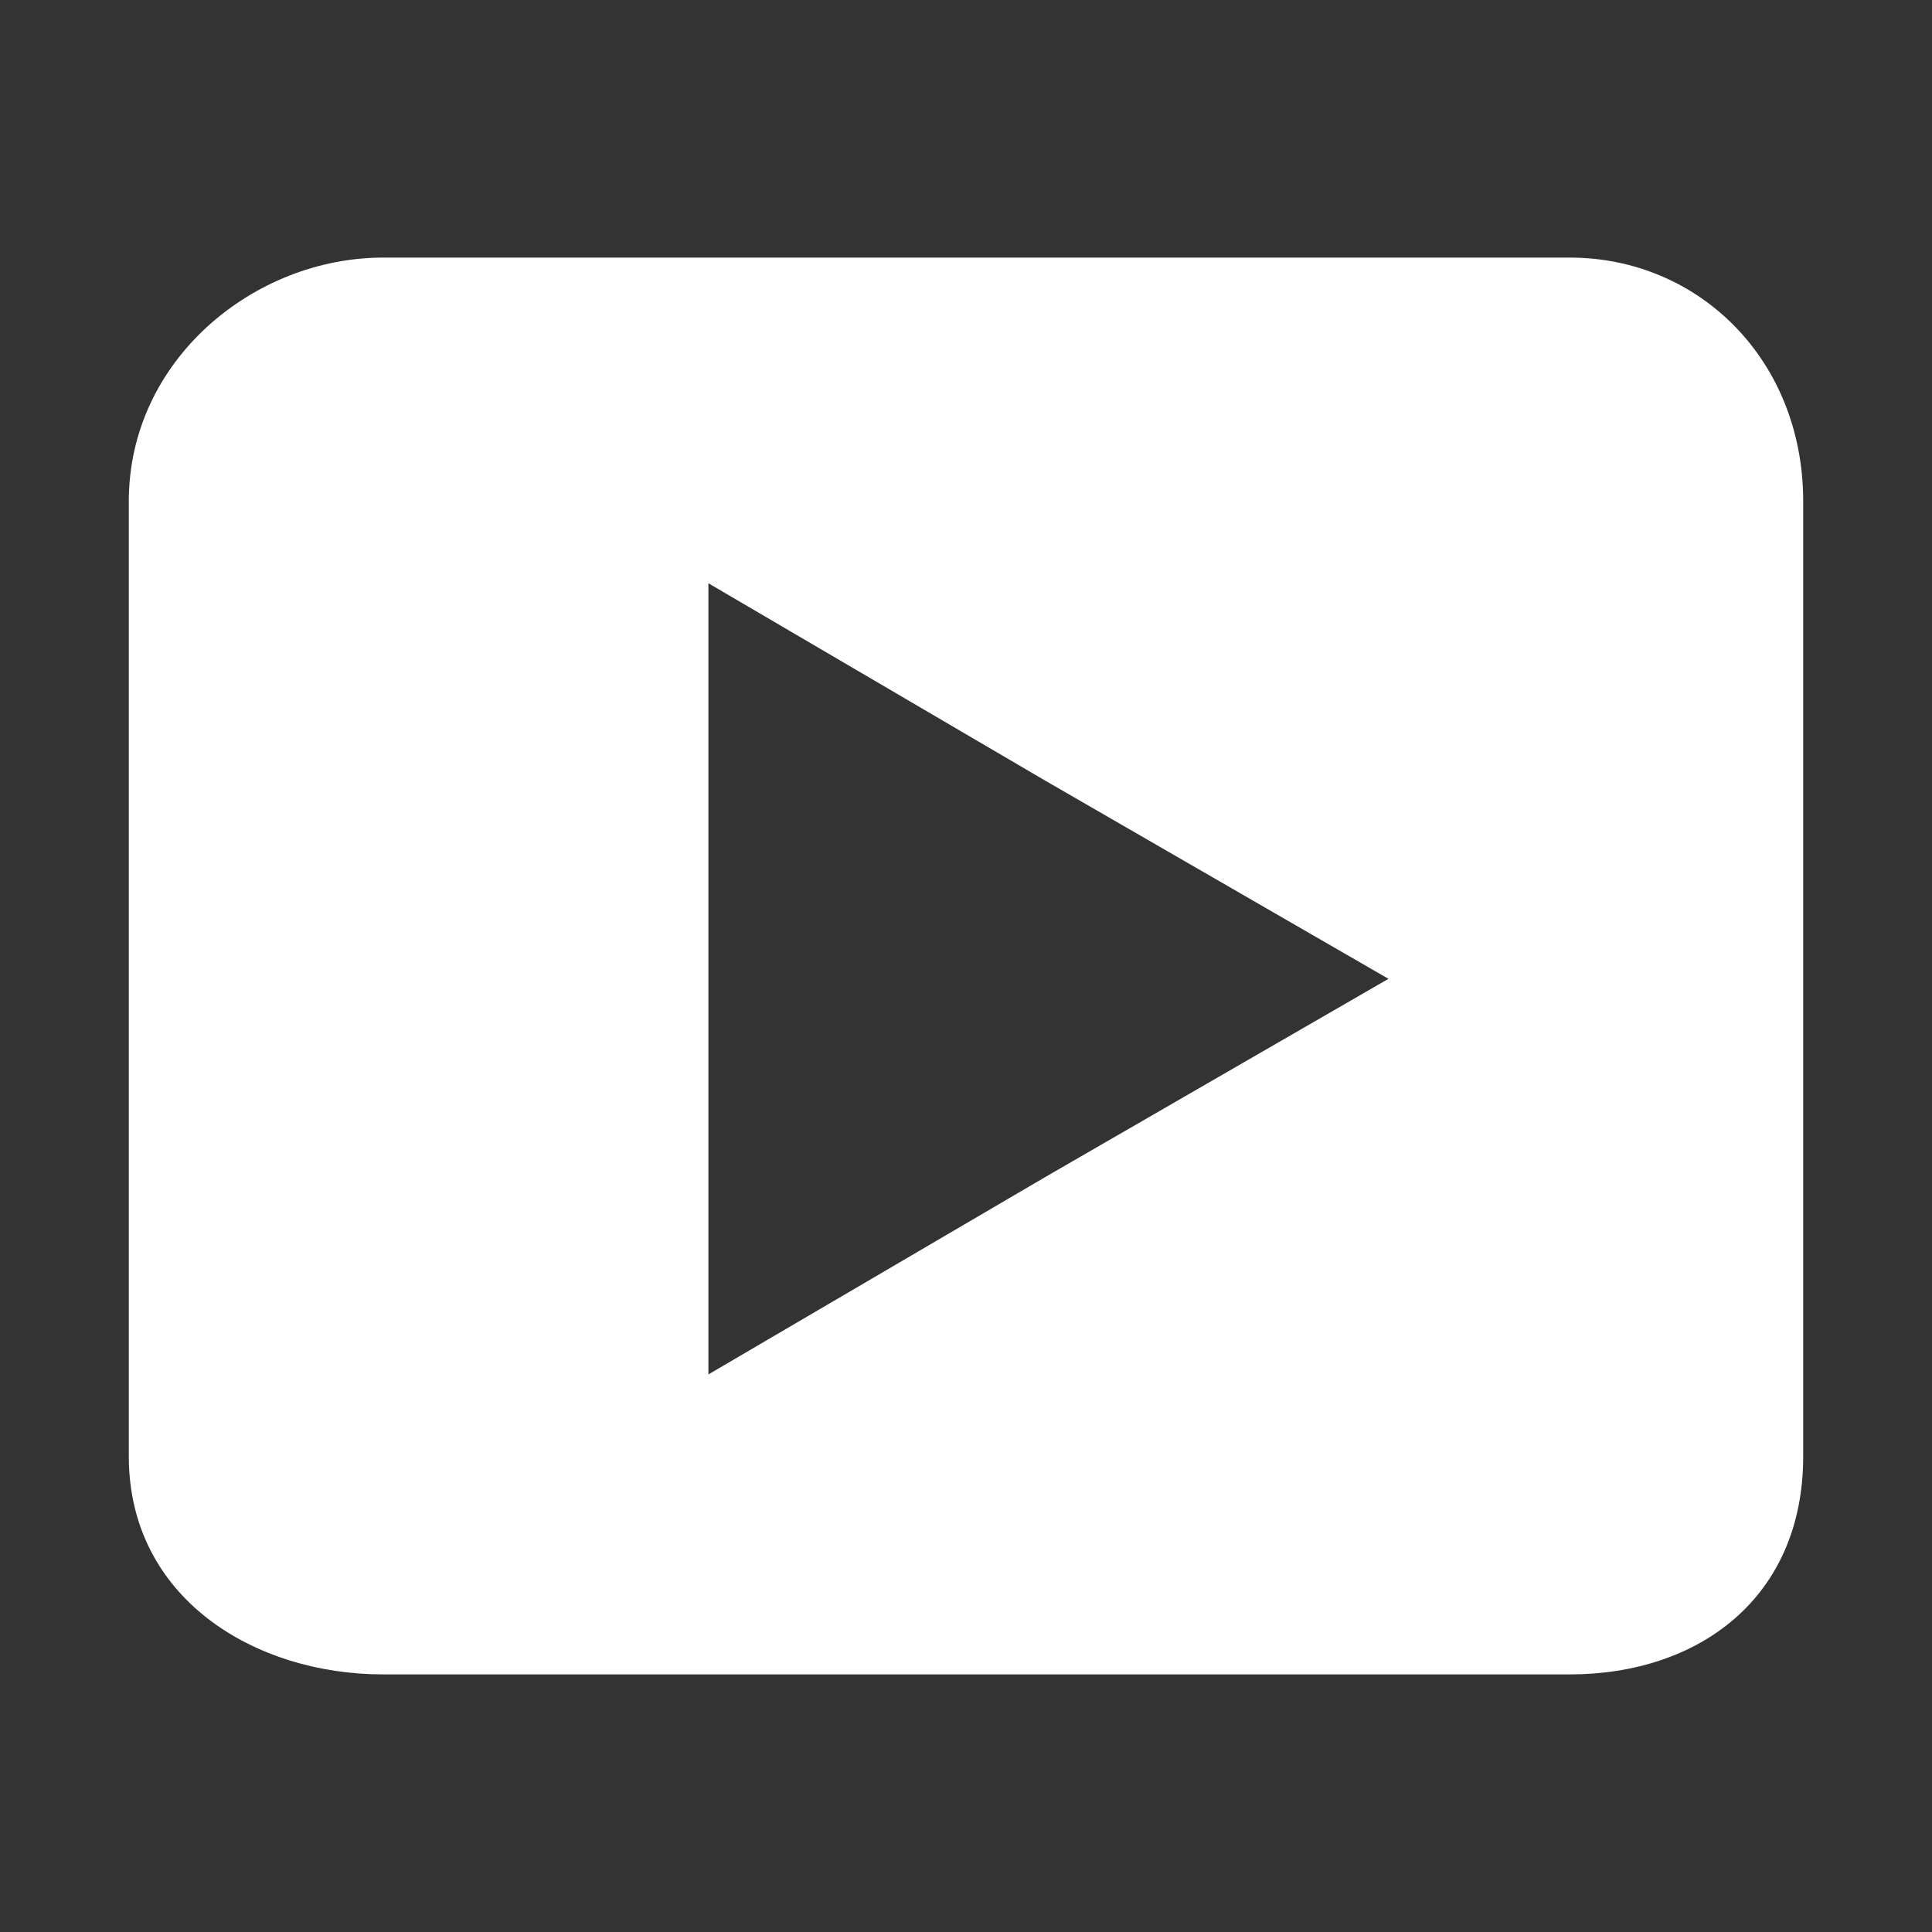<?xml version="1.0" encoding="utf-8"?>
<!-- Generator: Adobe Illustrator 15.1.0, SVG Export Plug-In . SVG Version: 6.00 Build 0)  -->
<!DOCTYPE svg PUBLIC "-//W3C//DTD SVG 1.1//EN" "http://www.w3.org/Graphics/SVG/1.1/DTD/svg11.dtd">
<svg version="1.1" xmlns="http://www.w3.org/2000/svg" xmlns:xlink="http://www.w3.org/1999/xlink" x="0px" y="0px" width="30px"
	 height="30px" viewBox="0 0 30 30" enable-background="new 0 0 30 30" xml:space="preserve">
<rect x="0" y="0" width="30" height="30" fill="#333333" stroke="none"/>
<g id="background" display="none">
	<linearGradient id="SVGID_1_" gradientUnits="userSpaceOnUse" x1="-80" y1="15" x2="110" y2="15">
		<stop  offset="0" style="stop-color:#25ACD1"/>
		<stop  offset="1" style="stop-color:#466FB6"/>
	</linearGradient>
	<rect x="-80" display="inline" fill="url(#SVGID_1_)" width="190" height="30"/>
	<linearGradient id="SVGID_2_" gradientUnits="userSpaceOnUse" x1="-80" y1="53" x2="110" y2="53">
		<stop  offset="0" style="stop-color:#25ACD1"/>
		<stop  offset="1" style="stop-color:#466FB6"/>
	</linearGradient>
	<rect x="-80" y="38" display="inline" fill="url(#SVGID_2_)" width="190" height="30"/>
</g>
<g id="tag">
	<g>
		<g>
			<path fill="#FFFFFF" d="M83.823,3.824c4.763,0.425,9.666,1.03,10.903,1.462l11.464,11.463c0.146,0.146,0.177,0.312,0.177,0.425
				c0,0.112-0.031,0.276-0.18,0.425l-8.591,8.591c-0.145,0.146-0.31,0.176-0.423,0.176s-0.278-0.03-0.426-0.179L85.287,14.725
				C84.854,13.488,84.249,8.585,83.823,3.824 M81.634,1.634c0,0,1.028,13.297,2.046,14.313l11.654,11.654
				c0.508,0.51,1.174,0.765,1.84,0.765s1.332-0.255,1.84-0.765l8.588-8.588c1.021-1.015,1.021-2.664,0-3.681L95.947,3.679
				C94.93,2.662,81.634,1.634,81.634,1.634L81.634,1.634z"/>
		</g>
		<circle fill="#FFFFFF" cx="87.613" cy="7.612" r="1.75"/>
	</g>
	<g>
		<path fill="#FFFFFF" d="M107.602,53.737L95.947,42.084c-1.018-1.017-14.313-2.045-14.313-2.045s1.028,13.297,2.046,14.313
			l11.654,11.654c1.016,1.02,2.664,1.02,3.68,0l8.588-8.588C108.622,56.403,108.622,54.754,107.602,53.737z M87.613,47.768
			c-0.967,0-1.75-0.783-1.75-1.75s0.783-1.75,1.75-1.75s1.75,0.783,1.75,1.75S88.58,47.768,87.613,47.768z"/>
	</g>
</g>
<g id="friends">
	<g>
		<path fill="#FFFFFF" d="M55.036,40.004c-7.178,0-12.997,5.819-12.997,12.997c0,7.177,5.819,12.995,12.997,12.995
			s12.997-5.818,12.997-12.995C68.033,45.823,62.214,40.004,55.036,40.004z M50.39,48.342c1.473,0,2.666,1.193,2.666,2.666
			s-1.193,2.667-2.666,2.667s-2.667-1.194-2.667-2.667S48.917,48.342,50.39,48.342z M55.071,60.479c-2.861,0-5.527-1.738-7.349-4.84
			h14.698C60.6,58.74,57.933,60.479,55.071,60.479z M59.753,53.675c-1.472,0-2.665-1.194-2.665-2.667s1.193-2.666,2.665-2.666
			c1.473,0,2.668,1.193,2.668,2.666S61.226,53.675,59.753,53.675z"/>
	</g>
	<g>
		<circle fill="#FFFFFF" cx="50.354" cy="13.008" r="2.667"/>
		<circle fill="#FFFFFF" cx="59.717" cy="13.008" r="2.667"/>
		<path fill="#FFFFFF" d="M47.687,17.639c1.821,3.102,4.487,4.84,7.349,4.84s5.528-1.738,7.35-4.84H47.687L47.687,17.639z"/>
		<g>
			<path fill="#FFFFFF" d="M55,4.003c6.063,0,10.997,4.933,10.997,10.997c0,6.063-4.934,10.996-10.997,10.996
				S44.003,21.063,44.003,15C44.003,8.937,48.937,4.003,55,4.003 M55,2.003c-7.178,0-12.997,5.819-12.997,12.997
				c0,7.177,5.819,12.996,12.997,12.996S67.997,22.178,67.997,15C67.997,7.823,62.178,2.003,55,2.003L55,2.003z"/>
		</g>
	</g>
</g>
<g id="seen">
	<g>
		<circle fill="#FFFFFF" cx="-24.693" cy="15.674" r="5.727"/>
		<g>
			<path fill="#FFFFFF" d="M-23.295,4.029L-23.295,4.029c3.295,0,6.521,2.508,8.63,6.709c1.438,2.864,1.158,3.939,0.735,5.567
				c-0.311,1.193-0.697,2.679-0.494,4.83c0.114,1.203-0.281,2.311-1.174,3.291c-1.624,1.784-4.626,2.893-7.836,2.893
				c-2.16,0-4.241-0.502-6.019-1.45c-3.241-1.729-7.444-7.772-6.395-12.942c0.656-3.228,2.908-4.342,5.515-5.631
				c1.218-0.603,2.478-1.225,3.582-2.089C-25.767,4.436-24.571,4.029-23.295,4.029 M-23.295,2.029c-1.711,0-3.335,0.543-4.688,1.603
				c-3.205,2.509-8.619,2.965-9.824,8.896c-1.205,5.932,3.244,12.882,7.413,15.105c2.175,1.16,4.605,1.686,6.96,1.686
				c5.982,0,11.471-3.392,11.001-8.371c-0.444-4.712,2.429-5.383-0.444-11.107C-15.538,4.541-19.618,2.029-23.295,2.029
				L-23.295,2.029z"/>
		</g>
	</g>
	<path fill="#FFFFFF" d="M-13.42,47.838c-3.721-7.413-10.35-9.111-14.418-5.926c-3.059,2.395-8.226,2.83-9.376,8.49
		c-1.15,5.662,3.096,12.295,7.075,14.418c7.35,3.92,17.768,0.242,17.143-6.381C-13.42,53.941-10.678,53.301-13.42,47.838z
		 M-24.795,59.133c-3.163,0-5.727-2.564-5.727-5.729s2.564-5.727,5.727-5.727s5.727,2.563,5.727,5.727S-21.632,59.133-24.795,59.133
		z"/>
</g>
<g id="watching">
	<g>
		<g>
			<g>
				<path fill="#FFFFFF" d="M24.213-23.146c0.896,0,1.625,0.889,1.625,1.982v14.828c0,1.093-0.729,1.982-1.625,1.982H5.787
					c-0.896,0-1.625-0.89-1.625-1.982v-14.828c0-1.093,0.729-1.982,1.625-1.982H24.213 M24.213-25.146H5.787
					c-2.002,0-3.625,1.783-3.625,3.982v14.828c0,2.199,1.623,3.982,3.625,3.982h18.426c2.002,0,3.625-1.783,3.625-3.982v-14.828
					C27.838-23.363,26.215-25.146,24.213-25.146L24.213-25.146z"/>
			</g>
		</g>
		<polygon fill="#FFFFFF" points="21.319,-13.75 16,-10.678 10.68,-7.607 10.68,-13.75 10.68,-19.893 16,-16.821 		"/>
	</g>
	<path fill="#FFFFFF" d="M24.375,4H5.949C3.947,4,2,5.586,2,7.785v14.828C2,24.813,3.947,26,5.949,26h18.426
		C26.377,26,28,24.813,28,22.613V7.785C28,5.586,26.377,4,24.375,4z M16.241,18.271L11,21.342v-6.143V9.057l5.241,3.071l5.319,3.071
		L16.241,18.271z"/>
</g>
<g id="watchlist_1_">
	<g>
		<g>
			<path fill="#FFFFFF" d="M-65,2.845c1.761,0,7.538,5.244,8.598,13.338c0.417,3.289-0.398,6.283-2.294,8.434
				c-1.645,1.867-3.942,2.938-6.303,2.938s-4.659-1.07-6.303-2.938c-1.896-2.15-2.711-5.145-2.296-8.424
				C-72.538,8.089-66.761,2.845-65,2.845 M-65,0.845c-3.037,0-9.43,6.287-10.582,15.088C-76.63,24.211-70.867,29.555-65,29.555
				s11.63-5.344,10.582-13.622C-55.57,7.132-61.961,0.845-65,0.845L-65,0.845z"/>
		</g>
		<polygon fill="#FFFFFF" points="-58.688,9.2 -59.362,13.513 -61.589,9.801 -62.388,8.601 -62.688,10 -63.46,13.685 -66.188,11.7 
			-66.389,11.5 -66.589,11.7 -70.072,15.961 -71.188,12.801 -70.188,16.201 -70.188,16.4 -69.987,16.301 -66.409,12.346 
			-63.388,14.801 -62.888,15.2 -62.688,14.5 -61.964,11.733 -59.589,16.102 -58.688,18 -58.188,15.9 -56.788,9.5 		"/>
	</g>
	<path fill="#FFFFFF" d="M-54.9,53.7c-0.174-1.326-0.482-2.583-0.873-3.775L-56.6,53.7l-0.5,2.1l-0.9-1.898l-2.375-4.368L-61.1,52.3
		l-0.199,0.7l-0.5-0.399l-3.021-2.455l-3.778,3.955L-69,54.2v-0.199l-0.8-3.4l1.216,3.16l3.534-4.261l0.225-0.2l0.212,0.2
		l2.735,1.984l0.775-3.685L-60.8,46.4l0.799,1.2l2.227,3.712L-57.1,47l0.139,0.021C-59.312,42.303-62.951,39.3-65,39.3
		c-2.898,0-9,6-10.1,14.4c-1,7.9,4.5,13,10.1,13S-53.9,61.601-54.9,53.7z"/>
</g>
</svg>
